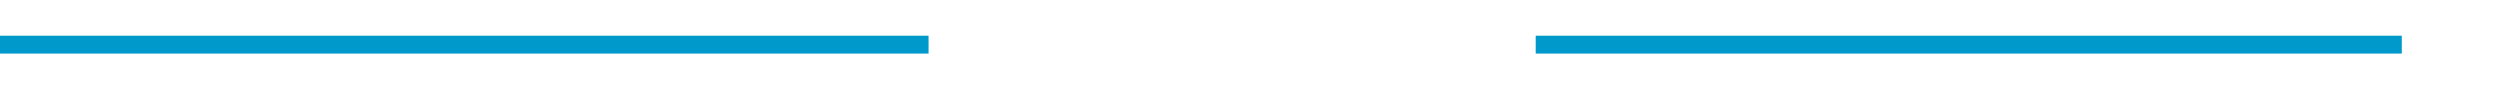 ﻿<?xml version="1.0" encoding="utf-8"?>
<svg version="1.1" xmlns:xlink="http://www.w3.org/1999/xlink" width="280px" height="10px" preserveAspectRatio="xMinYMid meet" viewBox="2145 775  280 8" xmlns="http://www.w3.org/2000/svg">
  <defs>
    <mask fill="white" id="clip63">
      <path d="M 2249 760  L 2317 760  L 2317 798  L 2249 798  Z M 2145 760  L 2430 760  L 2430 798  L 2145 798  Z " fill-rule="evenodd" />
    </mask>
  </defs>
  <path d="M 2249 779  L 2145 779  M 2317 779  L 2414 779  " stroke-width="2" stroke="#0099cc" fill="none" />
  <path d="M 2413 786.6  L 2420 779  L 2413 771.4  L 2413 786.6  Z " fill-rule="nonzero" fill="#0099cc" stroke="none" mask="url(#clip63)" />
</svg>